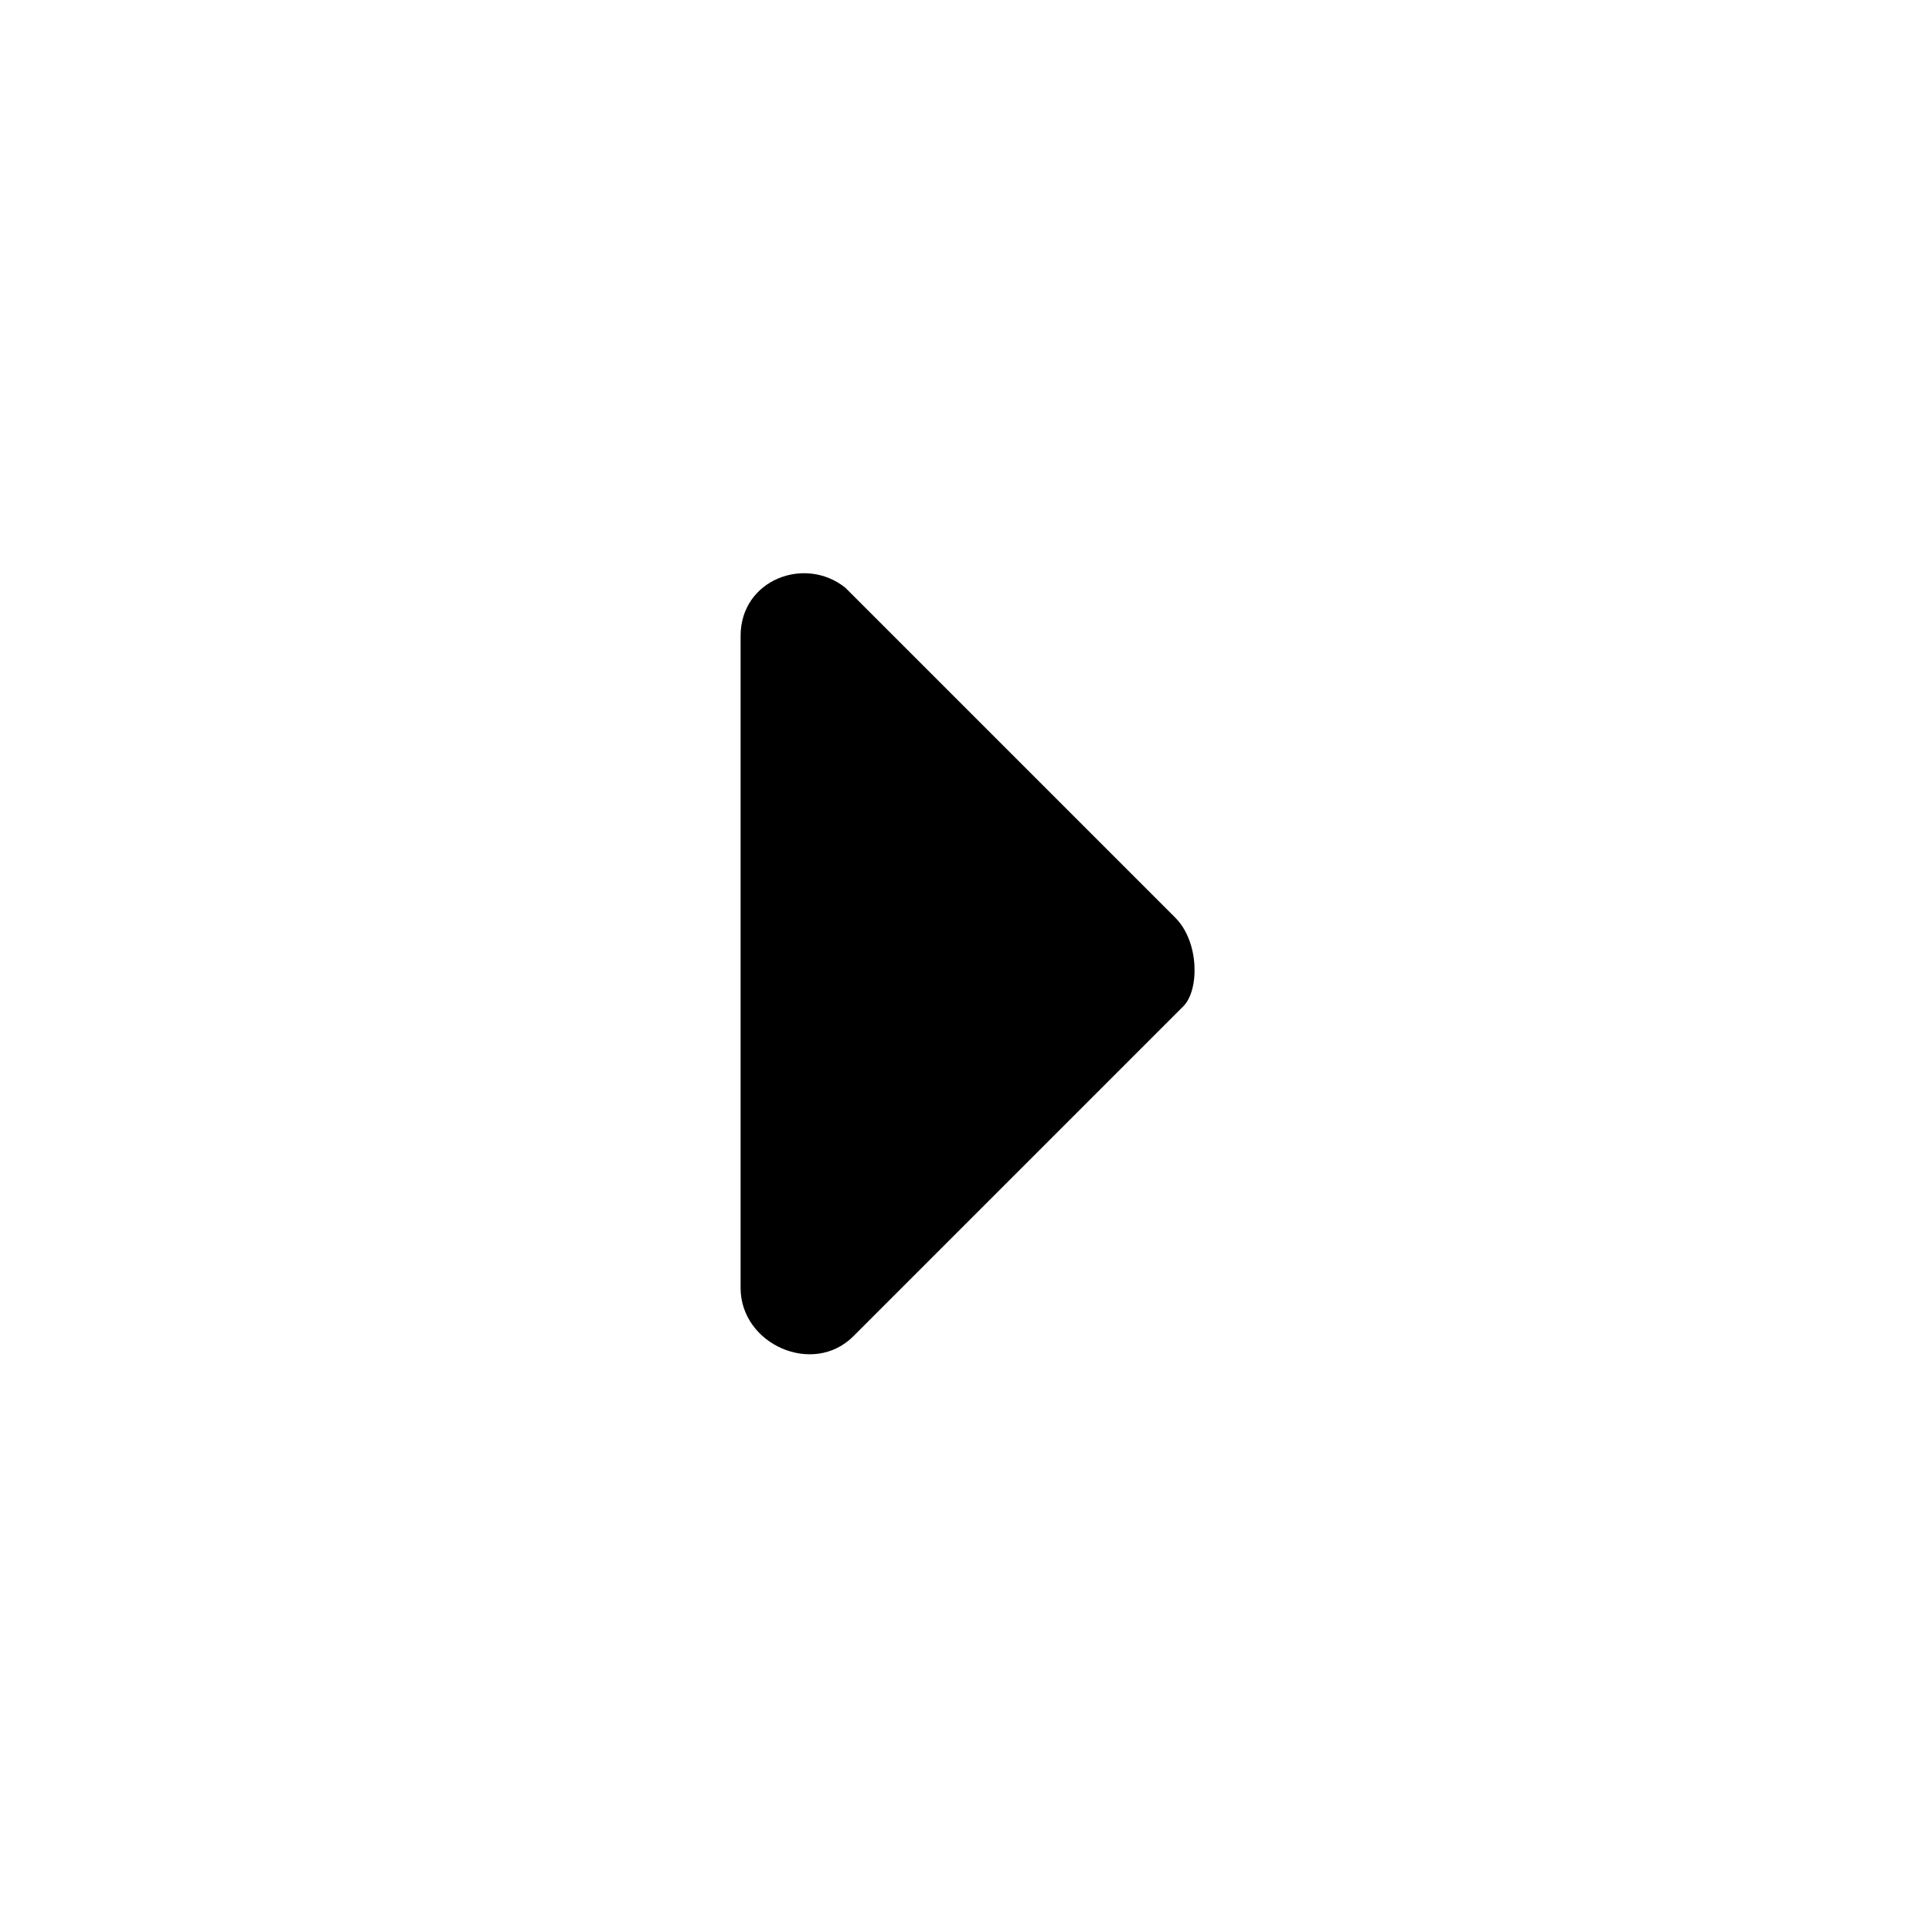 <svg xmlns="http://www.w3.org/2000/svg" viewBox="0 0 24 24" width="24" height="24">
    <path d="M14.6,11.4l-4.1-4.1C10,6.9,9.2,7.2,9.2,7.9v8.1c0,0.7,0.9,1.1,1.4,0.6l4.1-4.1
	C14.9,12.3,14.9,11.7,14.6,11.4z"/>
</svg>
